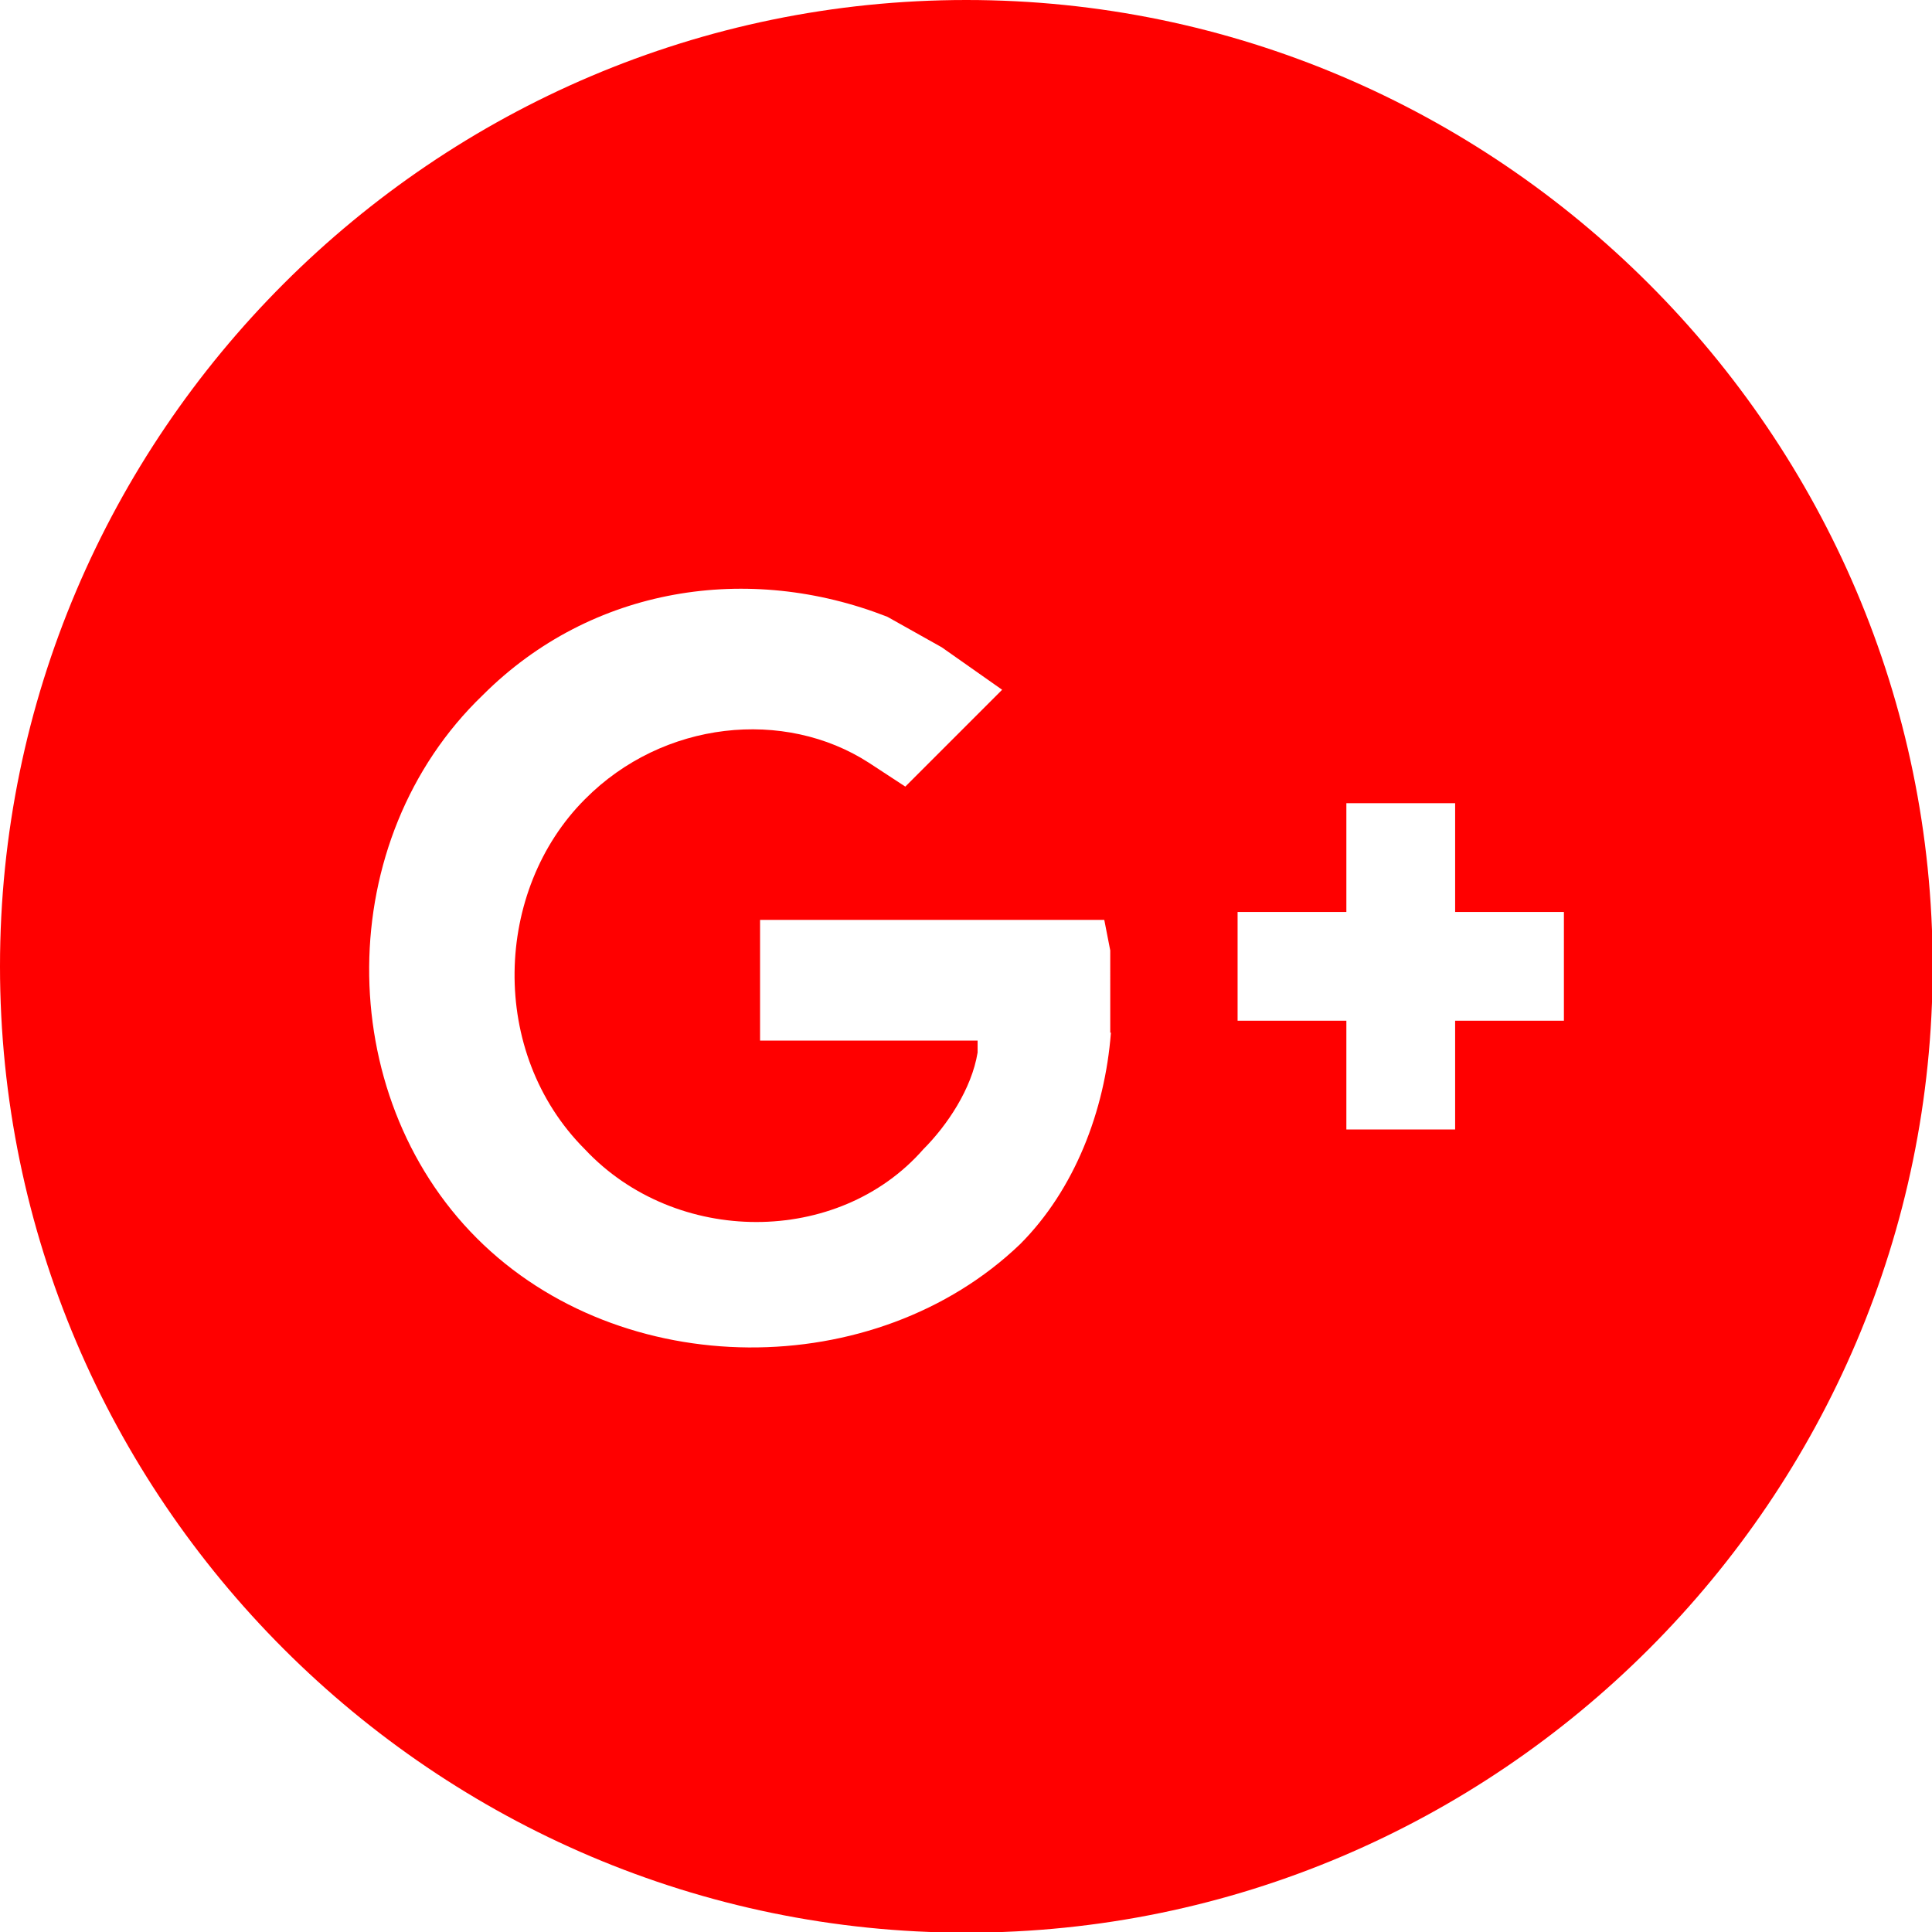 <?xml version="1.0" encoding="utf-8"?>
<!-- Generator: Adobe Illustrator 19.2.1, SVG Export Plug-In . SVG Version: 6.00 Build 0)  -->
<svg version="1.1" id="Layer_1" xmlns="http://www.w3.org/2000/svg" xmlns:xlink="http://www.w3.org/1999/xlink" x="0px" y="0px"
	 viewBox="0 0 291.3 291.3" style="enable-background:new 0 0 291.3 291.3;" xml:space="preserve">
<style type="text/css">
	.st0{fill:#ff0000;}
</style>
<path class="st0" d="M145.7,0C65.5,0,0,65.5,0,145.7s65.5,145.7,145.7,145.7s145.7-65.5,145.7-145.7S225.8,0,145.7,0z M167.5,155.7
	c-0.9,11.8-5.5,23.7-13.7,31.9c-21.8,20.9-60.1,20.9-81.9-0.9s-21.8-60.1,0.9-81.9c16.4-16.4,40.1-20,61-11.8l8.2,4.6l9.1,6.4
	l-14.6,14.6l-5.5-3.6c-12.7-8.2-31-6.4-42.8,5.5c-13.7,13.7-14.6,38.2,0,52.8c13.7,14.6,38.2,14.6,51,0c3.6-3.6,7.3-9.1,8.2-14.6
	v-1.8h-32.8v-18.2h51.9l0.9,4.6V155.7z M235.8,153.9h-16.4v16.4H203v-16.4h-16.4v-16.4H203v-16.4h16.4v16.4h16.4V153.9z"/>
</svg>
